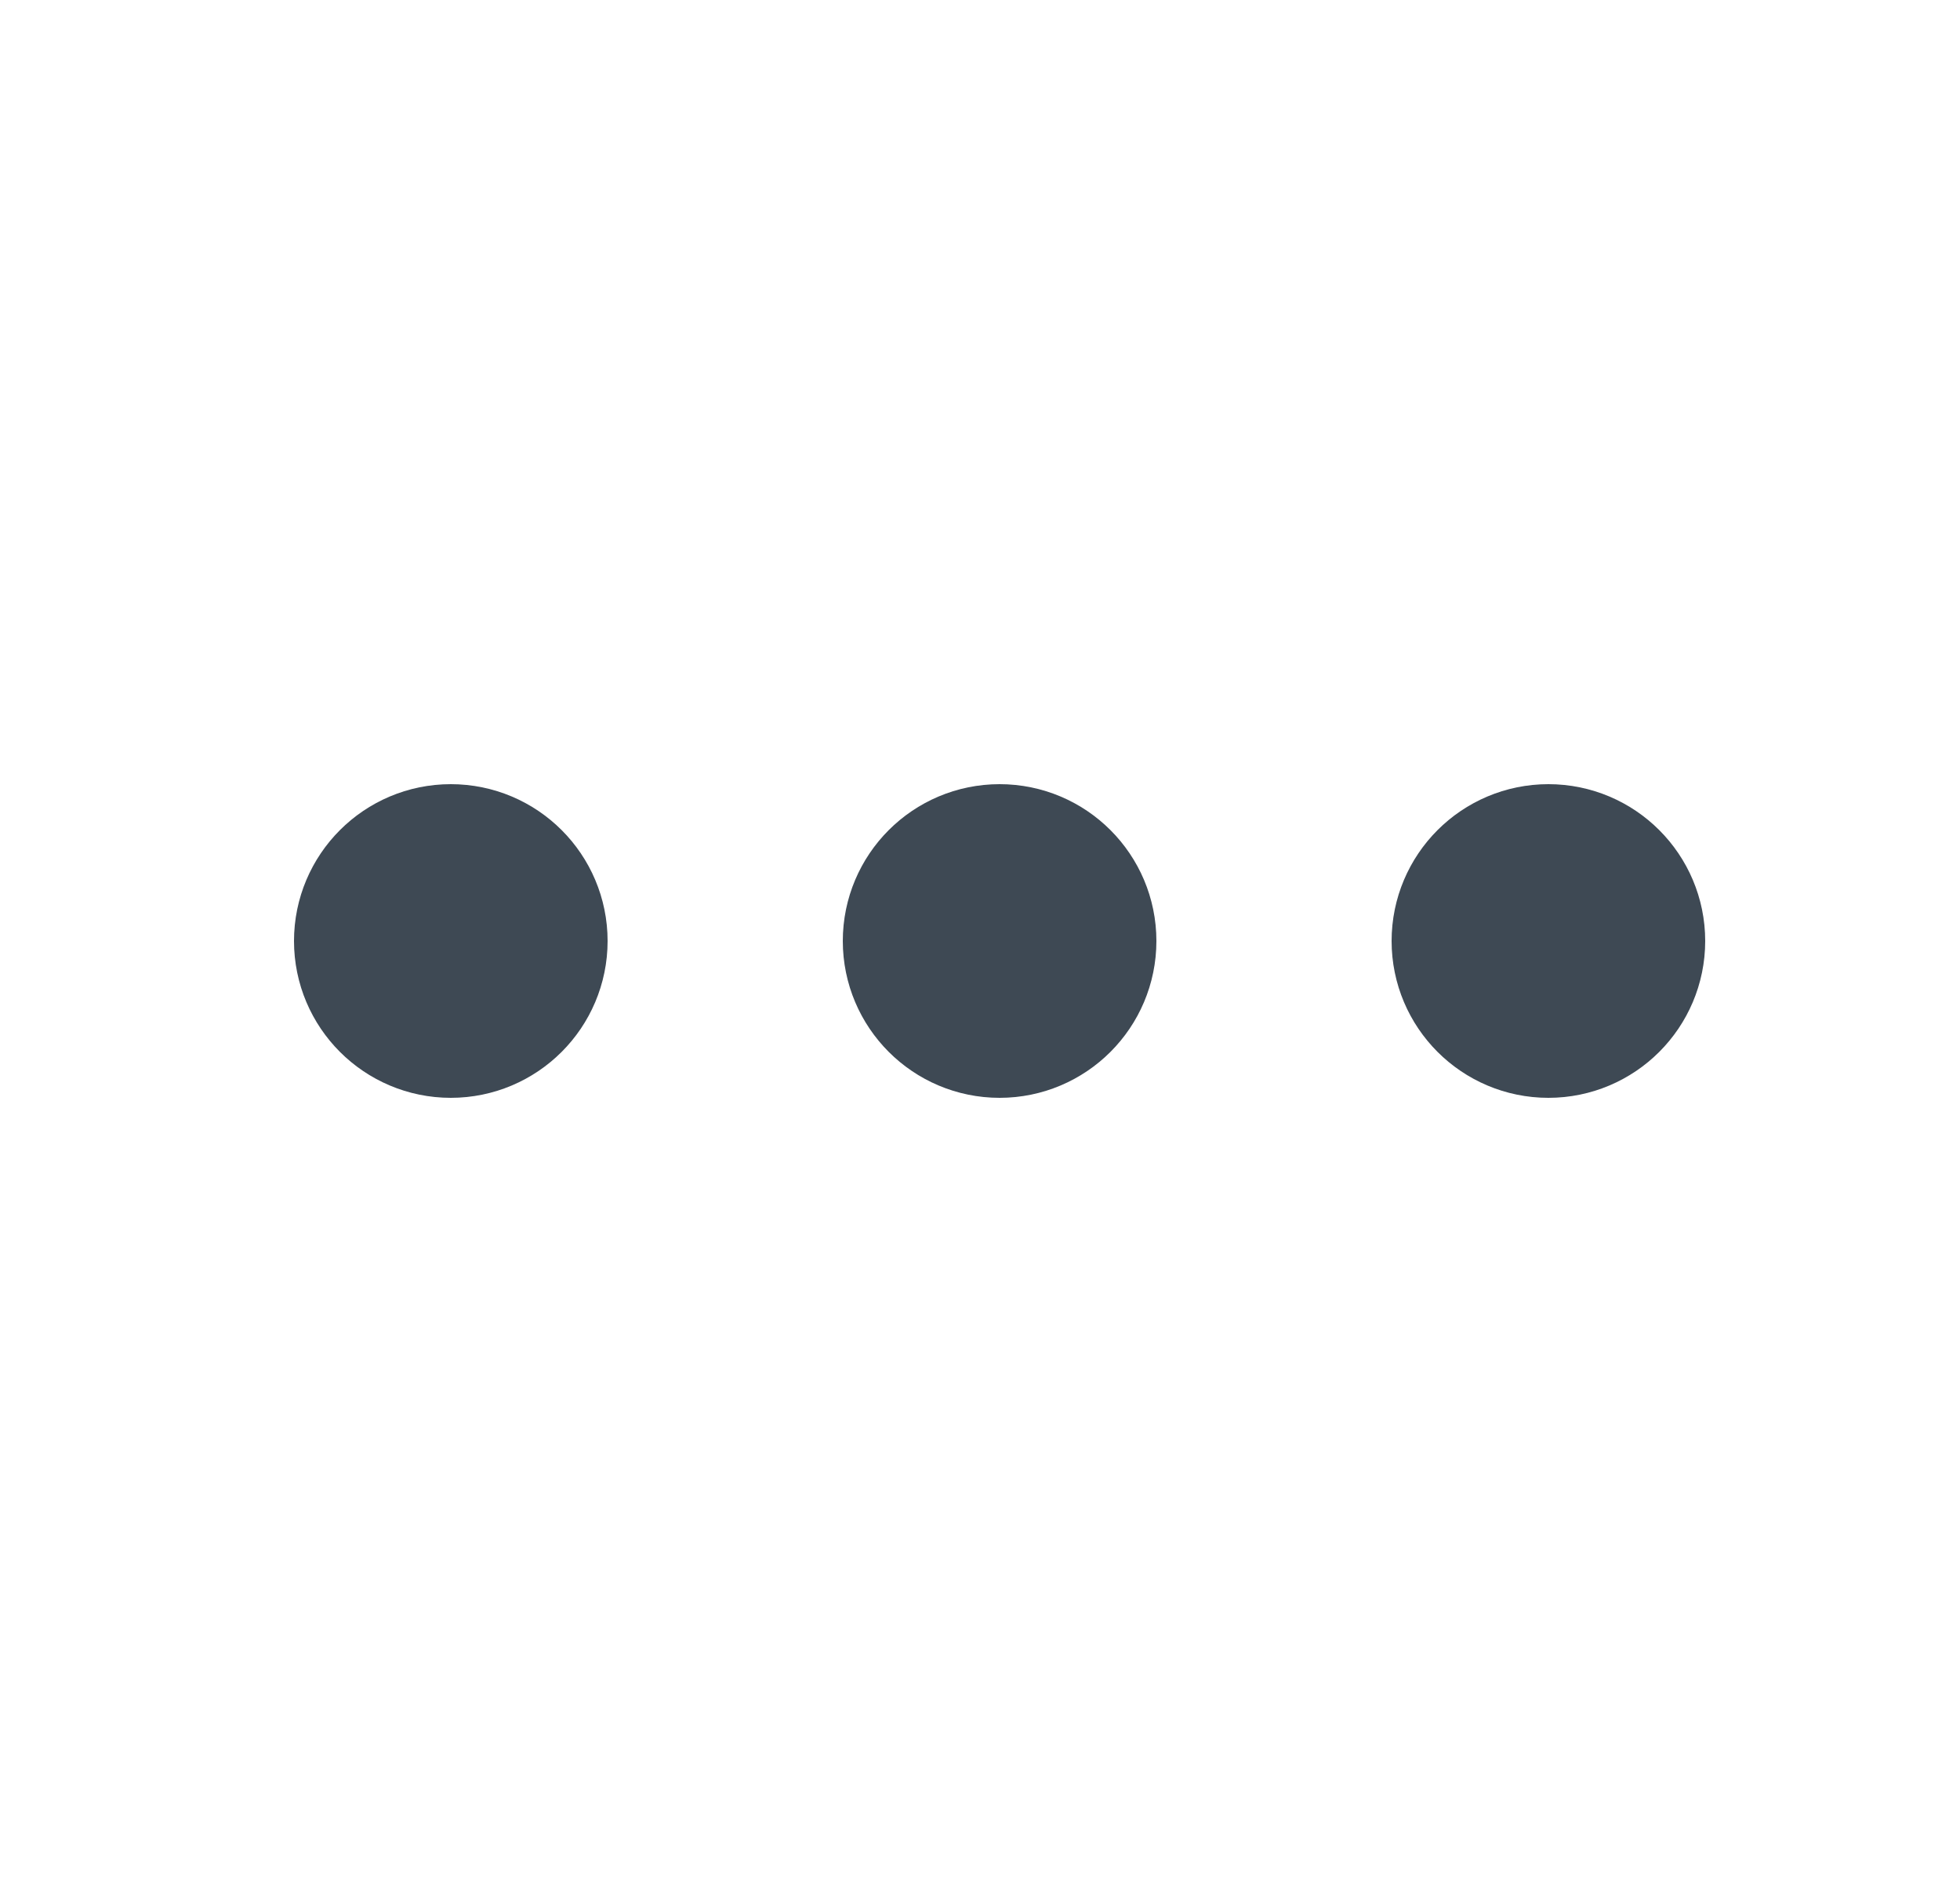 <svg width="25" height="24" viewBox="0 0 25 24" fill="none" xmlns="http://www.w3.org/2000/svg">
<path d="M11.75 12C11.75 12.552 12.198 13 12.75 13C13.302 13 13.75 12.552 13.75 12C13.75 11.448 13.302 11 12.75 11C12.198 11 11.75 11.448 11.75 12Z" stroke="#3E4954" stroke-width="2" stroke-linecap="round" stroke-linejoin="round"/>
<path d="M18.75 12C18.75 12.552 19.198 13 19.75 13C20.302 13 20.75 12.552 20.75 12C20.75 11.448 20.302 11 19.75 11C19.198 11 18.75 11.448 18.75 12Z" stroke="#3E4954" stroke-width="2" stroke-linecap="round" stroke-linejoin="round"/>
<path d="M4.75 12C4.75 12.552 5.198 13 5.75 13C6.302 13 6.75 12.552 6.75 12C6.75 11.448 6.302 11 5.75 11C5.198 11 4.75 11.448 4.75 12Z" stroke="#3E4954" stroke-width="2" stroke-linecap="round" stroke-linejoin="round"/>
</svg>

